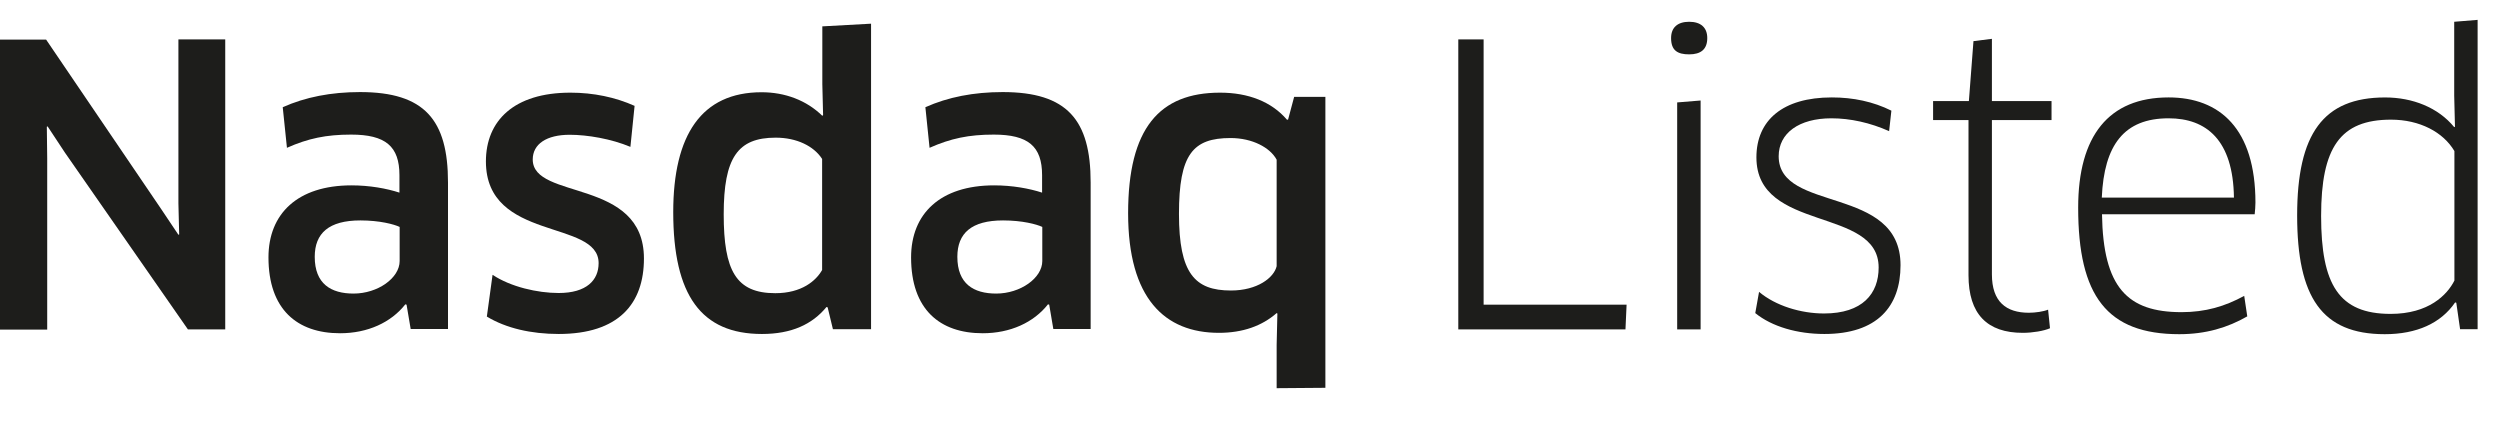 <svg width="77" height="13" viewBox="0 0 85 13" fill="none" xmlns="http://www.w3.org/2000/svg"><path d="M6.389 10.524L2.207 4.513L1.618 3.621L1.592 3.634L1.605 4.702V10.53H0V0.67H1.567L5.477 6.428L6.066 7.307L6.092 7.294L6.066 6.239V0.664H7.658V10.524H6.389Z" fill="#1D1D1B"></path><path d="M13.821 9.684L13.782 9.671C13.296 10.29 12.5 10.655 11.562 10.655C10.099 10.655 9.128 9.841 9.128 8.076C9.128 6.591 10.118 5.627 11.95 5.627C12.565 5.627 13.141 5.731 13.581 5.874V5.282C13.581 4.298 13.109 3.901 11.937 3.901C11.089 3.901 10.474 4.031 9.756 4.35L9.613 2.97C10.383 2.625 11.257 2.455 12.241 2.455C14.436 2.455 15.232 3.4 15.232 5.529V10.511H13.963L13.821 9.671V9.684ZM13.588 7.04C13.394 6.949 12.908 6.819 12.254 6.819C11.18 6.819 10.701 7.255 10.701 8.056C10.701 8.974 11.251 9.306 12.021 9.306C12.843 9.306 13.588 8.779 13.588 8.199V7.04Z" fill="#1D1D1B"></path><path d="M19 10.68C18.061 10.68 17.207 10.485 16.553 10.088L16.747 8.668C17.362 9.078 18.275 9.287 18.994 9.287C19.945 9.287 20.353 8.85 20.353 8.271C20.353 6.773 16.521 7.548 16.521 4.813C16.521 3.432 17.472 2.475 19.395 2.475C20.178 2.475 20.923 2.631 21.576 2.924L21.434 4.318C20.78 4.044 19.971 3.907 19.369 3.907C18.586 3.907 18.113 4.22 18.113 4.747C18.113 6.141 21.894 5.366 21.894 8.114C21.894 9.651 21.033 10.68 18.994 10.68H19Z" fill="#1D1D1B"></path><path d="M28.321 10.524L28.14 9.775L28.101 9.762C27.616 10.354 26.91 10.68 25.907 10.68C23.842 10.68 22.89 9.365 22.89 6.538C22.89 3.907 23.855 2.461 25.894 2.461C26.69 2.461 27.422 2.735 27.959 3.262L27.985 3.236L27.959 2.181V0.221L29.616 0.13V10.517H28.321V10.524ZM27.952 4.728C27.668 4.291 27.091 4.005 26.373 4.005C25.078 4.005 24.606 4.689 24.606 6.61C24.606 8.531 25.026 9.293 26.36 9.293C27.26 9.293 27.745 8.87 27.952 8.505V4.728Z" fill="#1D1D1B"></path><path d="M35.671 9.684L35.632 9.671C35.146 10.29 34.35 10.655 33.411 10.655C31.948 10.655 30.977 9.841 30.977 8.076C30.977 6.591 31.968 5.627 33.8 5.627C34.415 5.627 34.991 5.731 35.431 5.874V5.282C35.431 4.298 34.959 3.901 33.787 3.901C32.939 3.901 32.324 4.031 31.605 4.35L31.463 2.97C32.233 2.625 33.107 2.455 34.091 2.455C36.285 2.455 37.082 3.4 37.082 5.529V10.511H35.813L35.671 9.671V9.684ZM35.438 7.04C35.243 6.949 34.758 6.819 34.104 6.819C33.029 6.819 32.55 7.255 32.55 8.056C32.55 8.974 33.101 9.306 33.871 9.306C34.693 9.306 35.438 8.779 35.438 8.199V7.04Z" fill="#1D1D1B"></path><path d="M43.406 12.523V11.052L43.431 9.984L43.406 9.97C42.907 10.407 42.253 10.641 41.444 10.641C39.599 10.641 38.356 9.469 38.356 6.577C38.356 3.686 39.418 2.475 41.483 2.475C42.447 2.475 43.237 2.787 43.755 3.393H43.794L44.001 2.618H45.063V12.51L43.406 12.523ZM43.406 4.754C43.185 4.344 42.583 4.018 41.839 4.018C40.557 4.018 40.085 4.572 40.085 6.597C40.085 8.622 40.622 9.202 41.852 9.202C42.752 9.202 43.315 8.766 43.406 8.375V4.761V4.754Z" fill="#1D1D1B"></path><path d="M55.304 9.684L55.266 10.524H49.582V0.664H50.443V9.684H55.304Z" fill="#1D1D1B"></path><path d="M57.432 1.173C57.037 1.173 56.817 1.042 56.817 0.619C56.817 0.261 57.037 0.065 57.432 0.065C57.827 0.065 58.047 0.261 58.047 0.619C58.047 1.003 57.827 1.173 57.432 1.173ZM57.024 10.524V2.807L57.821 2.742V10.524H57.024Z" fill="#1D1D1B"></path><path d="M62.029 10.68C61.116 10.68 60.248 10.433 59.679 9.97L59.808 9.248C60.371 9.723 61.232 9.983 62.016 9.983C63.323 9.983 63.874 9.313 63.874 8.42C63.874 6.343 59.718 7.235 59.718 4.676C59.718 3.412 60.617 2.637 62.281 2.637C63.013 2.637 63.692 2.781 64.307 3.087L64.23 3.784C63.589 3.497 62.909 3.347 62.268 3.347C61.168 3.347 60.475 3.849 60.475 4.637C60.475 6.571 64.618 5.607 64.618 8.342C64.618 9.749 63.822 10.68 62.029 10.68Z" fill="#1D1D1B"></path><path d="M67.725 3.406V8.655C67.725 9.586 68.211 9.958 68.981 9.958C69.201 9.958 69.48 9.918 69.635 9.853L69.7 10.485C69.493 10.576 69.111 10.641 68.774 10.641C67.57 10.641 66.929 10.01 66.929 8.681V3.406H65.725V2.761H66.942L67.098 0.723L67.725 0.645V2.761H69.752V3.406H67.725Z" fill="#1D1D1B"></path><path d="M70.658 6.382C70.658 3.946 71.694 2.637 73.733 2.637C75.475 2.637 76.685 3.705 76.685 6.213C76.685 6.33 76.672 6.499 76.659 6.61H71.468C71.507 9.098 72.329 9.938 74.174 9.938C74.983 9.938 75.65 9.742 76.303 9.384L76.407 10.081C75.74 10.465 74.996 10.687 74.096 10.687C71.636 10.687 70.658 9.384 70.658 6.389V6.382ZM75.954 6.043C75.928 4.083 75.015 3.347 73.733 3.347C72.219 3.347 71.539 4.252 71.461 6.043H75.96H75.954Z" fill="#1D1D1B"></path><path d="M83.644 10.524L83.514 9.619L83.475 9.606C82.99 10.316 82.168 10.687 81.08 10.687C78.938 10.687 78.103 9.424 78.103 6.649C78.103 3.875 78.989 2.638 81.093 2.638C82.032 2.638 82.899 2.983 83.443 3.647L83.469 3.634L83.443 2.579V0.065L84.239 0V10.518H83.637L83.644 10.524ZM83.45 4.461C83.068 3.816 82.271 3.393 81.294 3.393C79.566 3.393 78.918 4.337 78.918 6.669C78.918 9 79.52 9.997 81.281 9.997C82.576 9.997 83.204 9.352 83.45 8.864V4.461Z" fill="#1D1D1B"></path></svg>